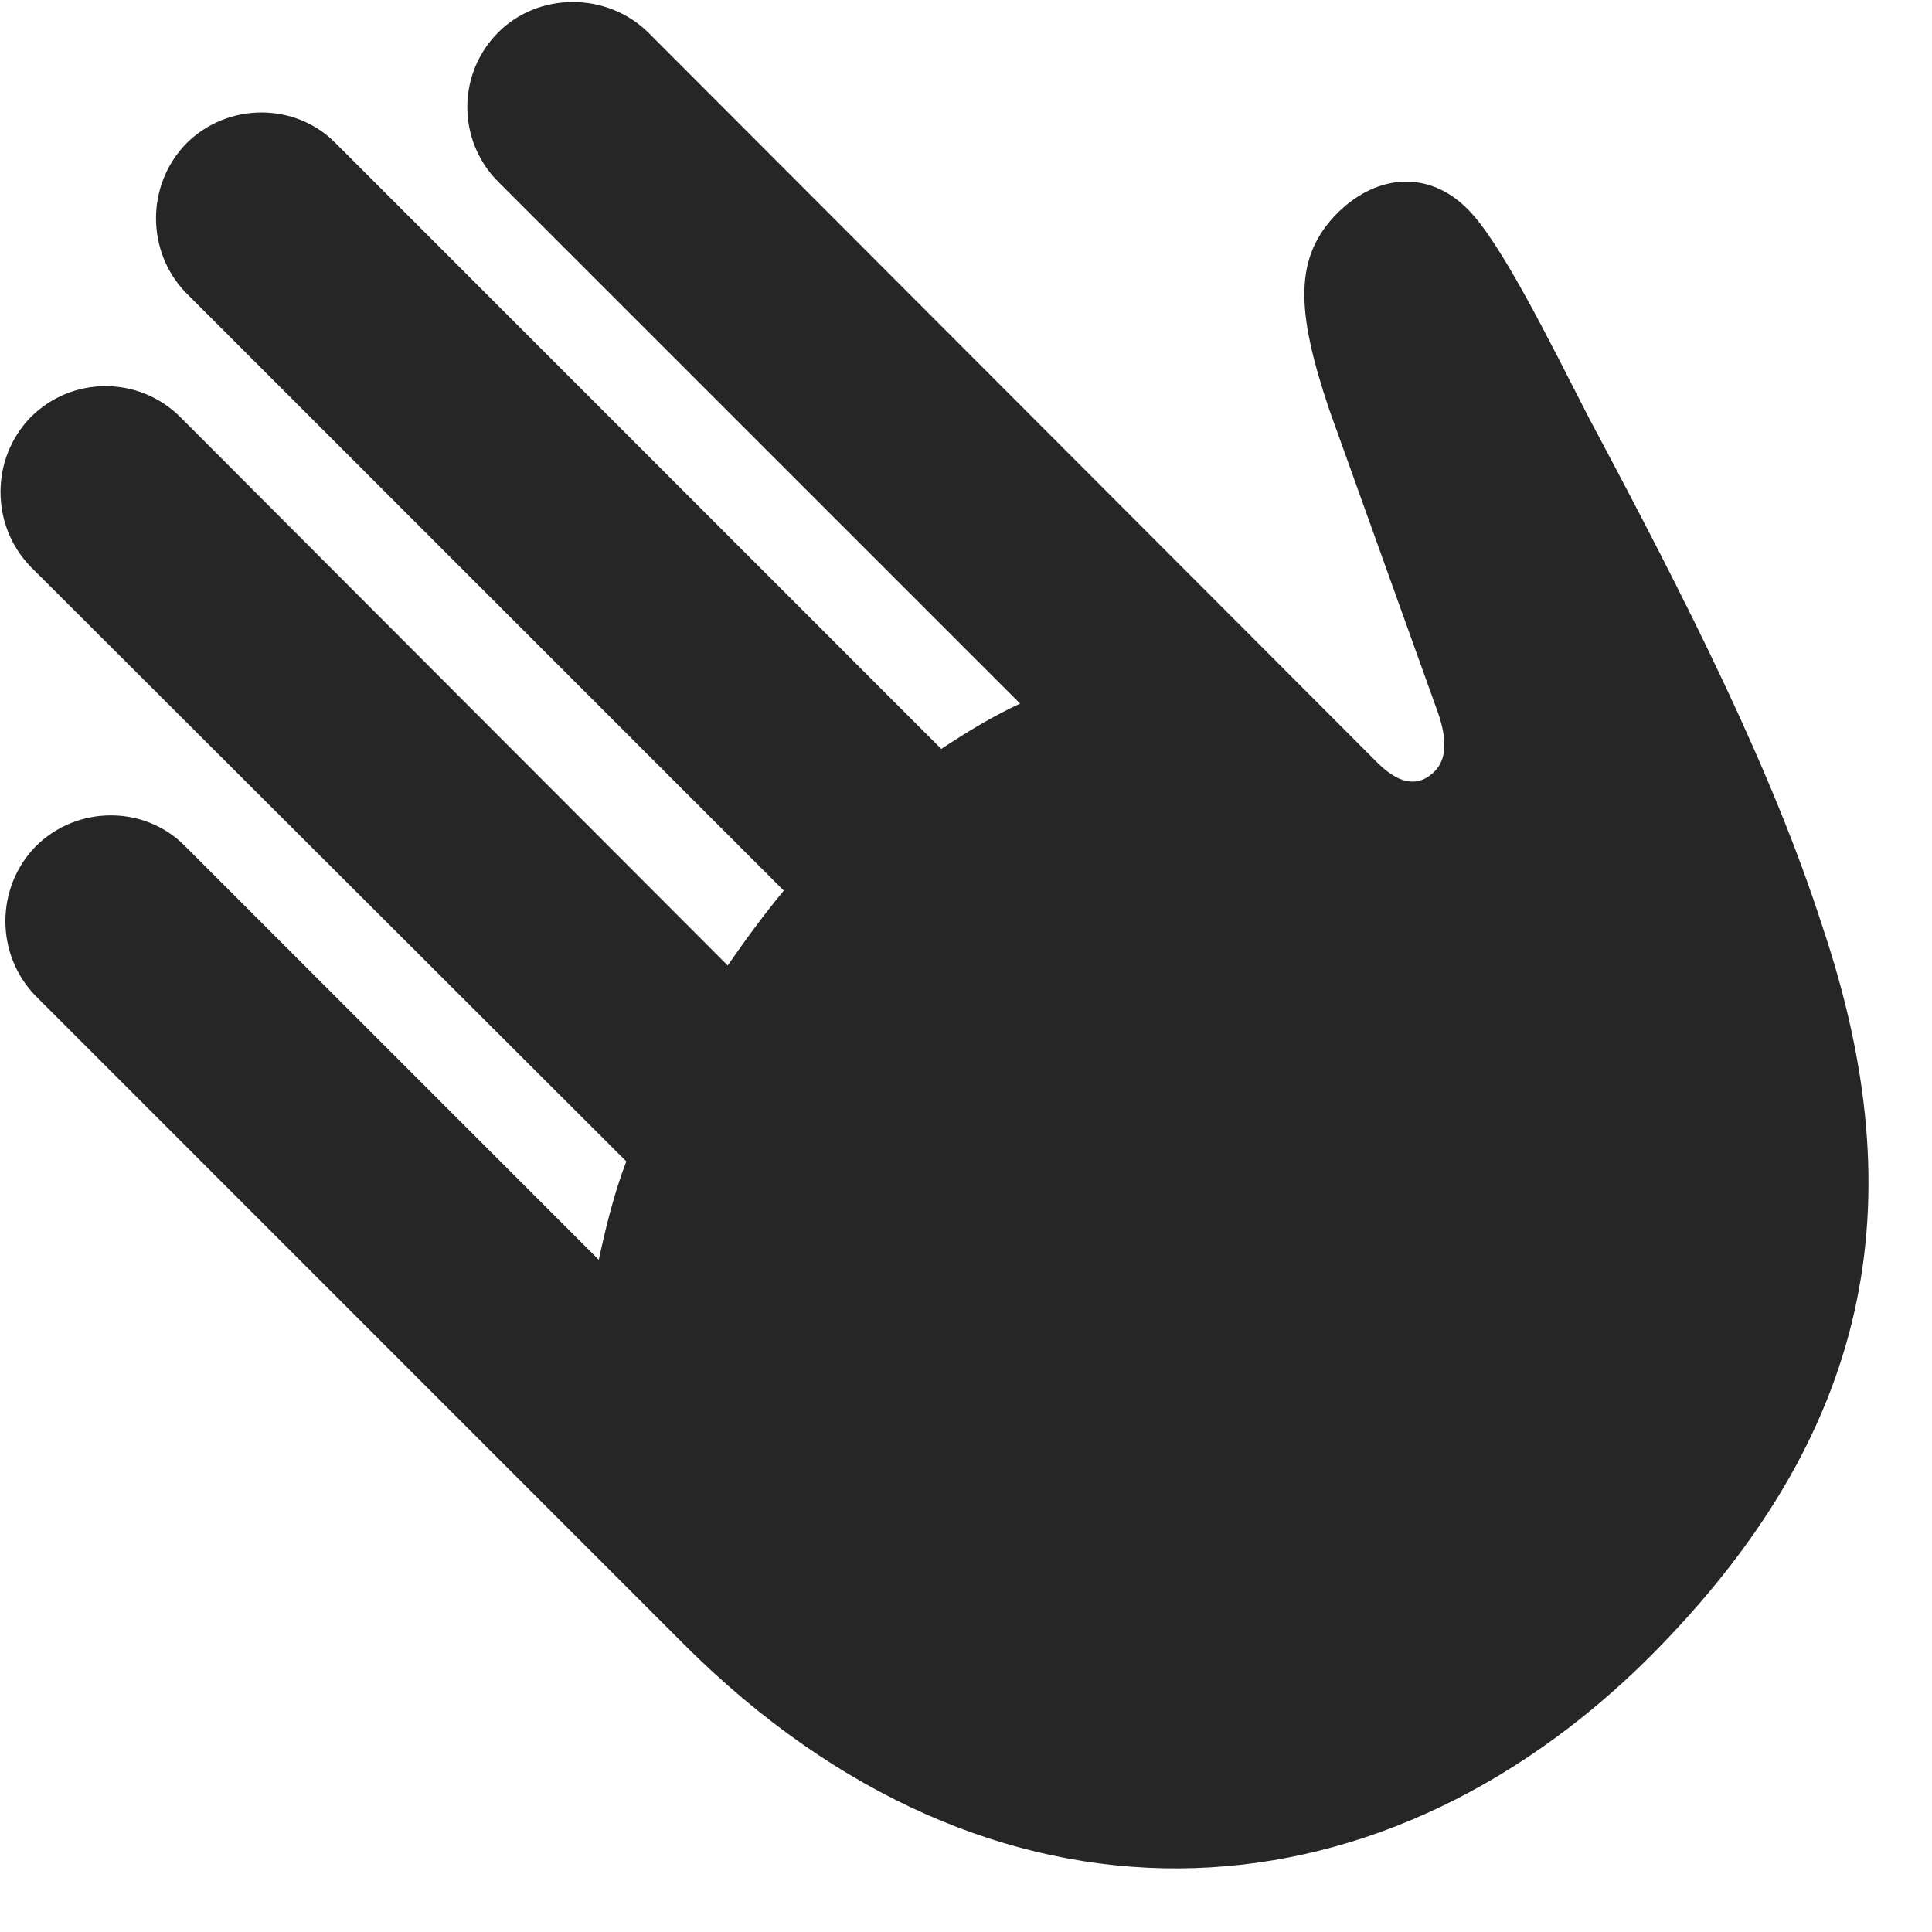 <svg width="23" height="23" viewBox="0 0 23 23" fill="none" xmlns="http://www.w3.org/2000/svg">
<path d="M8.147 19.58C11.804 23.224 16.362 22.99 19.644 19.72C22.28 17.072 22.808 14.33 21.694 11.025C21.097 9.173 20.112 7.216 18.917 4.978C18.448 4.064 17.862 2.869 17.464 2.482C17.019 2.037 16.409 2.06 15.929 2.529C15.401 3.056 15.425 3.689 15.823 4.873L17.101 8.435C17.241 8.81 17.218 9.044 17.077 9.185C16.913 9.349 16.691 9.373 16.398 9.08L7.714 0.384C7.222 -0.096 6.413 -0.096 5.933 0.384C5.44 0.876 5.44 1.673 5.933 2.166L12.144 8.376C11.839 8.517 11.523 8.705 11.206 8.916L3.999 1.708C3.519 1.216 2.71 1.216 2.218 1.708C1.737 2.201 1.737 2.998 2.218 3.49L9.331 10.603C9.097 10.884 8.874 11.189 8.663 11.494L2.147 4.966C1.655 4.474 0.858 4.474 0.366 4.966C-0.114 5.458 -0.114 6.255 0.366 6.748L7.456 13.826C7.304 14.224 7.21 14.623 7.128 14.998L2.206 10.076C1.726 9.584 0.917 9.584 0.425 10.076C-0.056 10.568 -0.056 11.365 0.425 11.857L8.147 19.58Z" fill="black" fill-opacity="0.85"/>
</svg>

